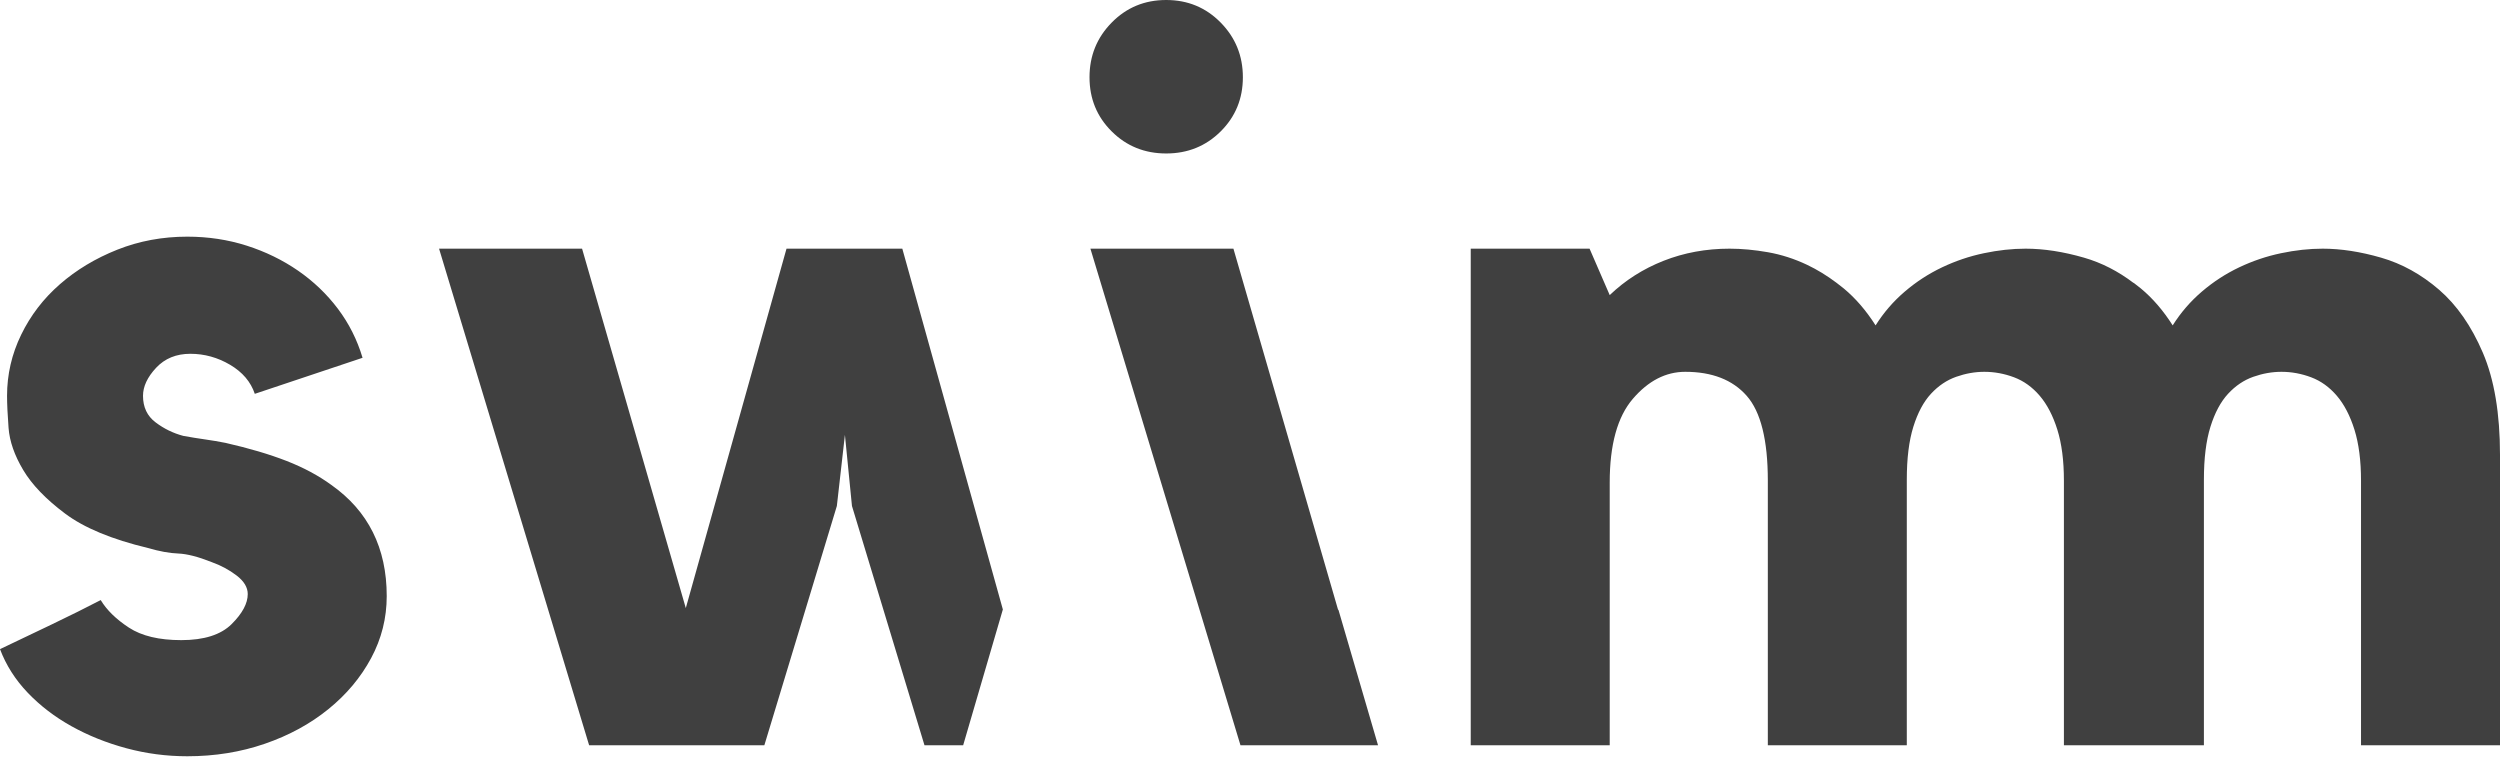 <?xml version="1.0" encoding="UTF-8"?>
<svg width="512px" height="155px" viewBox="0 0 512 155" version="1.1" xmlns="http://www.w3.org/2000/svg" preserveAspectRatio="xMidYMid">
    <title>swimm</title>
    <g>
        <path d="M238.837,-1.42108547e-14 C234.426,-1.42108547e-14 230.706,1.54 227.677,4.622 C224.645,7.704 223.132,11.437 223.132,15.819 C223.132,20.204 224.645,23.901 227.677,26.912 C230.706,29.926 234.426,31.431 238.837,31.431 C243.244,31.431 246.964,29.926 249.995,26.912 C253.025,23.901 254.541,20.204 254.541,15.819 C254.541,11.437 253.025,7.704 249.995,4.622 C246.964,1.54 243.244,-1.42108547e-14 238.837,-1.42108547e-14 Z M508.493,72.252 C506.153,66.786 503.163,62.48 499.521,59.334 C495.876,56.191 491.922,54.003 487.661,52.773 C483.398,51.543 479.412,50.927 475.699,50.927 C472.947,50.927 470.094,51.239 467.139,51.86 C464.181,52.481 461.328,53.446 458.58,54.753 C455.827,56.063 453.285,57.716 450.947,59.715 C448.609,61.714 446.617,64.021 444.966,66.639 C443.041,63.609 440.875,61.093 438.47,59.094 C437.972,58.68 437.467,58.293 436.96,57.912 L436.96,57.953 C433.797,55.546 430.416,53.813 426.815,52.773 C422.551,51.543 418.564,50.927 414.852,50.927 C412.1,50.927 409.248,51.239 406.292,51.86 C403.333,52.481 400.481,53.446 397.733,54.753 C394.981,56.063 392.437,57.716 390.1,59.715 C387.762,61.714 385.771,64.021 384.119,66.639 C382.193,63.609 380.027,61.093 377.623,59.094 C377.125,58.68 376.62,58.293 376.113,57.912 C374.169,56.451 372.166,55.221 370.094,54.237 C367.481,52.997 364.799,52.135 362.051,51.652 C359.299,51.172 356.688,50.927 354.213,50.927 C349.398,50.927 344.896,51.757 340.704,53.41 C336.508,55.064 332.831,57.406 329.669,60.437 L325.544,50.927 L301.206,50.927 L301.206,152.627 L329.669,152.627 L329.669,98.845 C329.669,91.076 331.247,85.351 334.414,81.67 C337.575,77.99 341.148,76.147 345.138,76.147 C350.636,76.147 354.832,77.785 357.719,81.056 C360.607,84.329 362.051,90.122 362.051,98.436 L362.051,152.627 L376.113,152.627 L390.513,152.627 L390.513,98.234 C390.513,93.871 390.959,90.259 391.854,87.396 C392.747,84.531 393.949,82.283 395.463,80.645 C396.976,79.011 398.693,77.852 400.621,77.17 C402.544,76.49 404.467,76.147 406.396,76.147 C408.458,76.147 410.484,76.521 412.479,77.271 C414.471,78.021 416.224,79.283 417.738,81.056 C419.25,82.831 420.453,85.147 421.348,88.008 C422.241,90.872 422.689,94.348 422.689,98.436 L422.689,152.627 L436.96,152.627 L451.153,152.627 L451.36,152.627 L451.36,98.234 C451.36,93.871 451.806,90.259 452.701,87.396 C453.593,84.531 454.797,82.283 456.311,80.645 C457.823,79.011 459.54,77.852 461.468,77.17 C463.391,76.49 465.314,76.147 467.242,76.147 C469.306,76.147 471.332,76.521 473.327,77.271 C475.319,78.021 477.071,79.283 478.586,81.056 C480.097,82.831 481.301,85.147 482.195,88.008 C483.089,90.872 483.536,94.348 483.536,98.436 L483.536,152.627 L512,152.627 L512,93.165 C512,84.691 510.83,77.72 508.493,72.252 Z M265.644,95.92 L261.454,81.462 L252.605,50.928 L223.316,50.928 L238.757,102.024 L254.048,152.627 L282.221,152.627 L274.092,124.818 L274.056,124.946 L265.644,95.92 Z M161.076,50.927 L140.451,124.536 L119.207,50.927 L89.919,50.927 L120.651,152.626 L156.54,152.626 L171.389,103.622 L173.039,89.065 L174.482,103.622 L189.333,152.626 L197.256,152.626 L205.385,124.818 L184.795,50.927 L161.076,50.927 Z M58.679,94.396 C62.185,95.764 65.244,97.404 67.858,99.316 C75.418,104.648 79.201,112.234 79.201,122.075 C79.201,126.586 78.134,130.825 76.004,134.788 C73.871,138.755 70.952,142.24 67.238,145.245 C63.525,148.254 59.195,150.611 54.245,152.318 C49.295,154.026 43.999,154.882 38.363,154.882 C34.099,154.882 29.939,154.334 25.885,153.242 C21.827,152.149 18.079,150.646 14.644,148.731 C11.205,146.818 8.215,144.527 5.671,141.862 C3.126,139.196 1.237,136.223 0,132.943 C3.161,131.44 6.668,129.764 10.519,127.92 C14.367,126.074 17.738,124.401 20.625,122.895 C21.863,124.947 23.787,126.826 26.4,128.535 C29.011,130.245 32.588,131.098 37.125,131.098 C41.798,131.098 45.237,130.005 47.438,127.817 C49.636,125.631 50.738,123.581 50.738,121.666 C50.738,120.301 49.981,119.035 48.469,117.873 C46.954,116.713 45.237,115.79 43.313,115.104 C40.561,114.012 38.292,113.432 36.507,113.362 C34.719,113.294 32.656,112.92 30.32,112.234 C22.894,110.459 17.222,108.102 13.304,105.16 C9.385,102.222 6.529,99.249 4.744,96.241 C2.955,93.236 1.959,90.366 1.753,87.629 C1.547,84.897 1.444,82.709 1.444,81.068 C1.444,76.695 2.405,72.527 4.331,68.561 C6.255,64.597 8.901,61.147 12.273,58.206 C15.64,55.269 19.558,52.911 24.029,51.133 C28.496,49.357 33.274,48.467 38.363,48.467 C42.624,48.467 46.681,49.082 50.531,50.312 C54.38,51.542 57.885,53.253 61.051,55.438 C64.213,57.627 66.929,60.225 69.198,63.23 C71.466,66.238 73.149,69.586 74.251,73.277 L52.182,80.658 C51.358,78.197 49.672,76.218 47.128,74.712 C44.582,73.21 41.869,72.457 38.981,72.457 C36.094,72.457 33.754,73.415 31.968,75.328 C30.181,77.243 29.288,79.156 29.288,81.068 C29.288,83.394 30.145,85.204 31.867,86.502 C33.583,87.802 35.476,88.725 37.538,89.269 C39.049,89.545 40.529,89.783 41.972,89.988 C43.416,90.192 44.824,90.432 46.201,90.705 C51.012,91.8 55.173,93.031 58.679,94.396 Z" fill="rgb(64,64,64)"></path>
    </g>
</svg>
